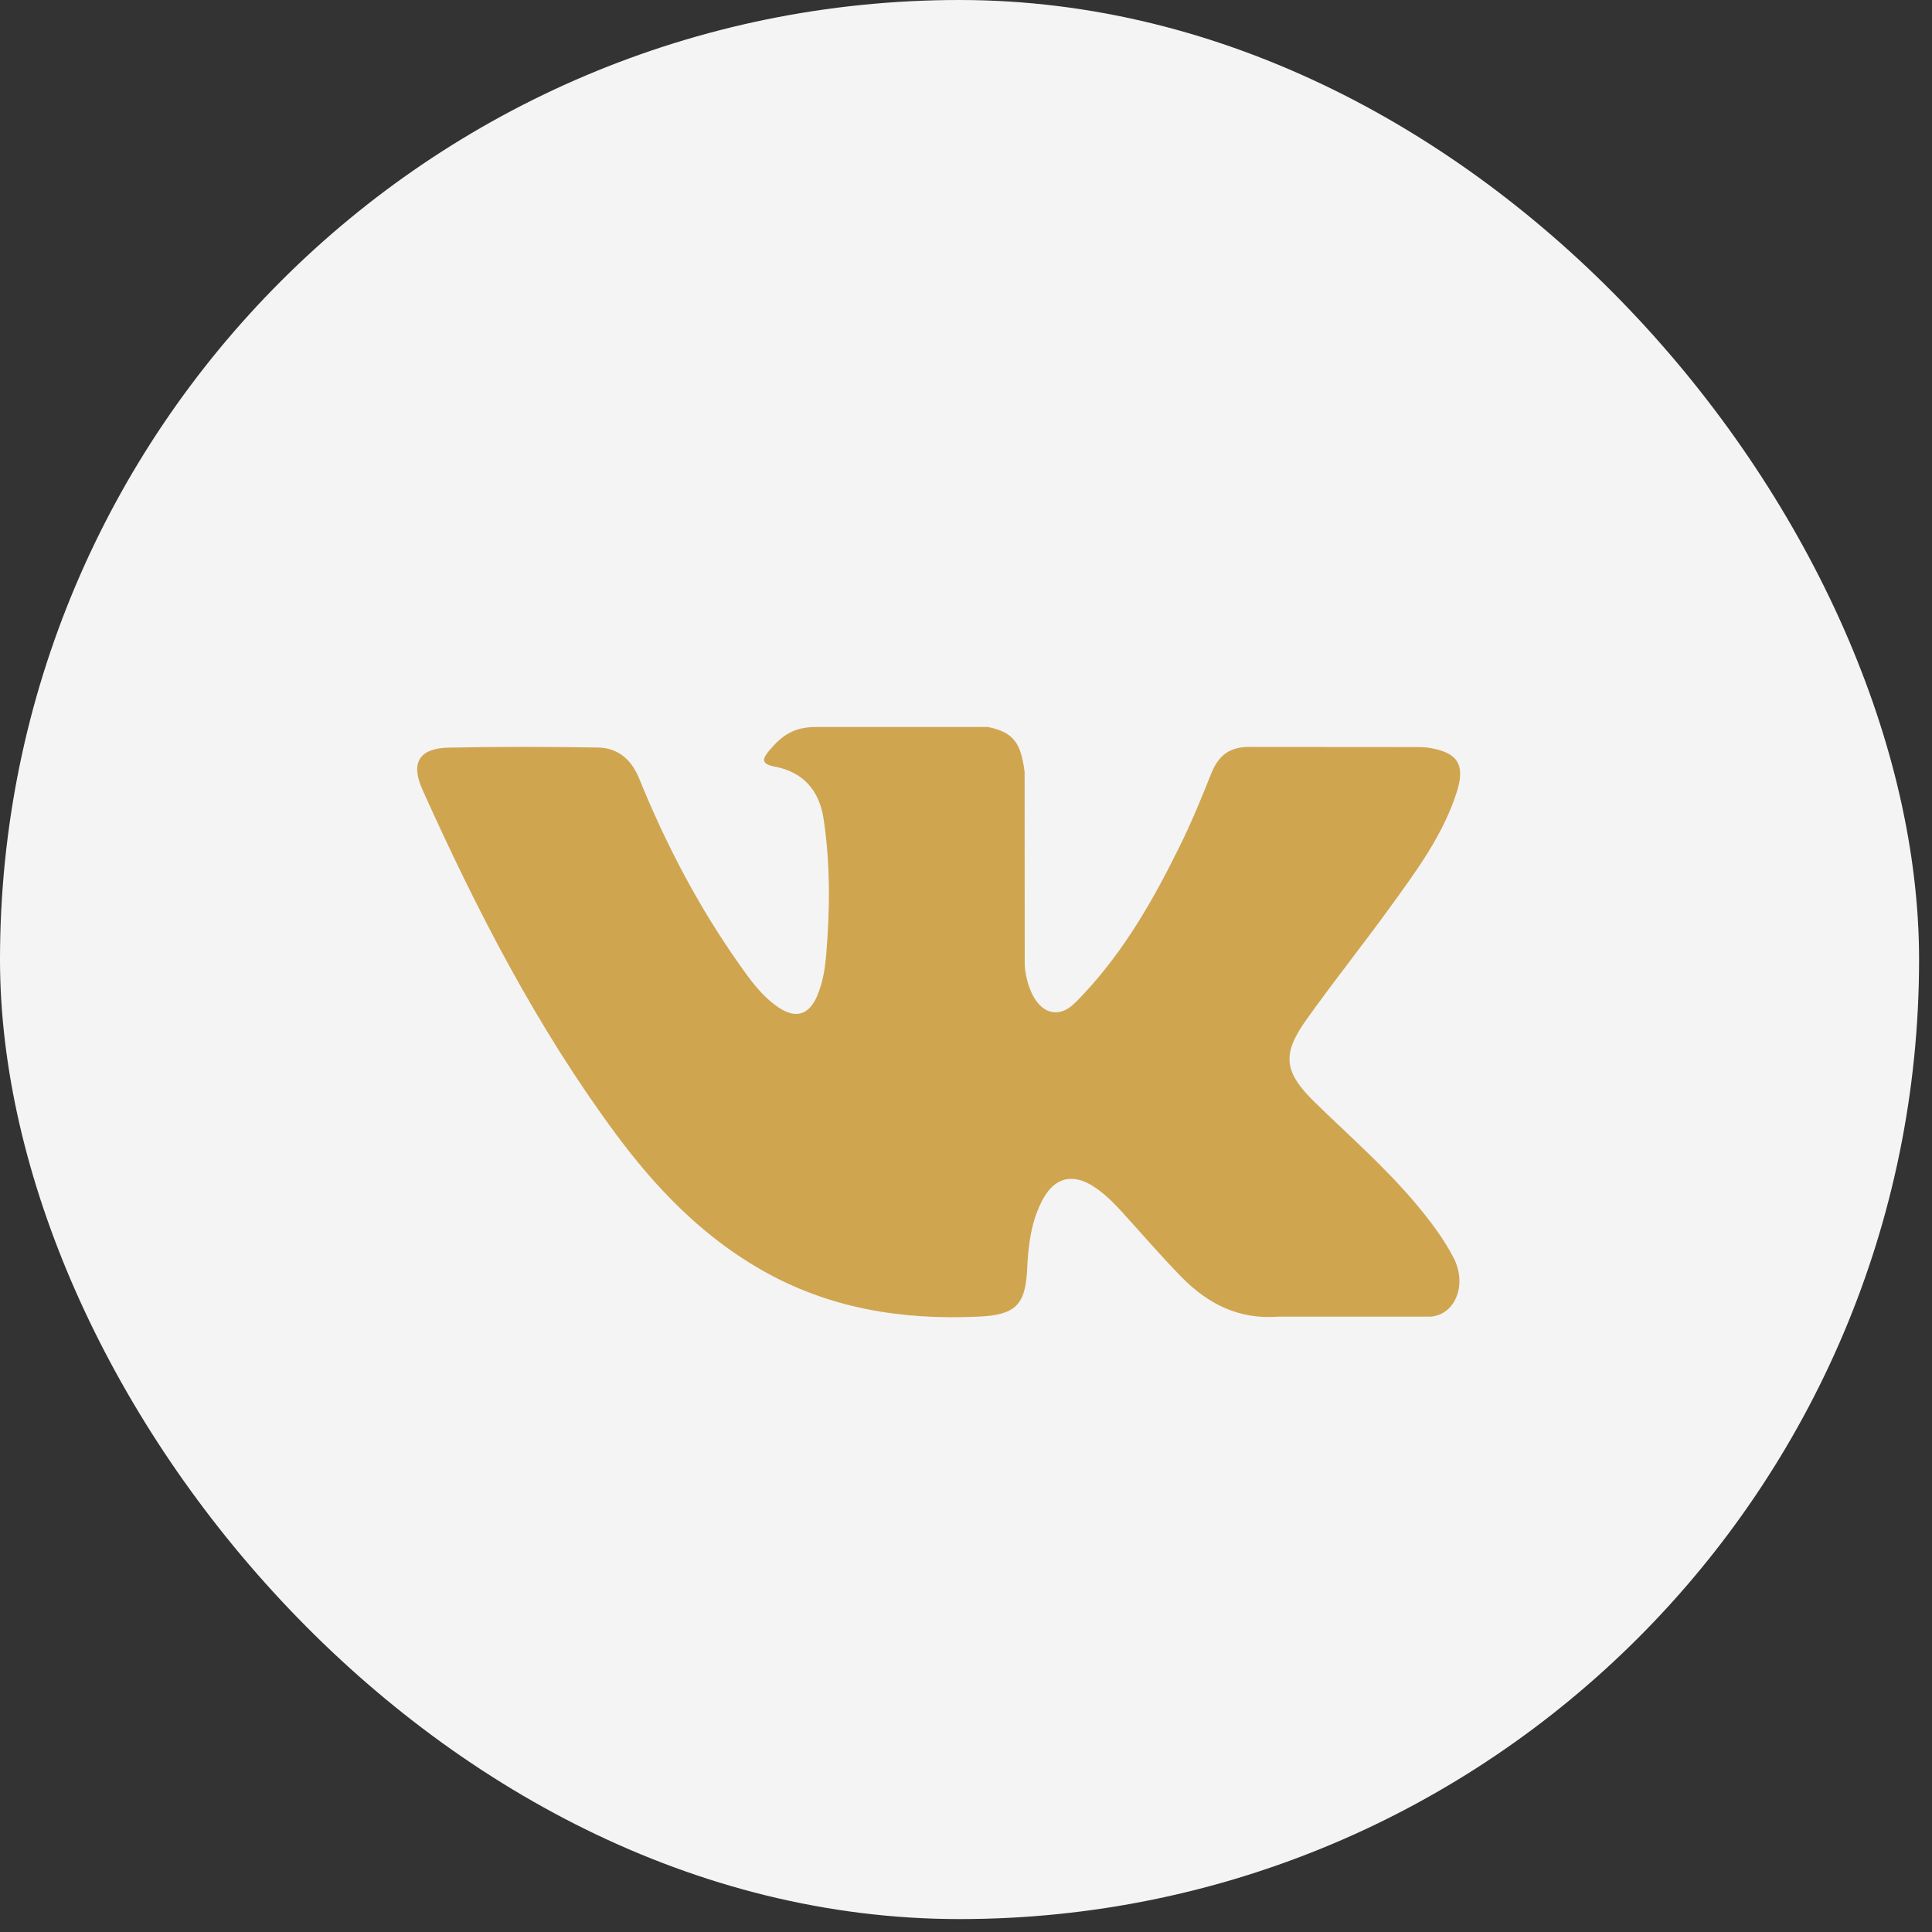 <svg width="48" height="48" viewBox="0 0 48 48" fill="none" xmlns="http://www.w3.org/2000/svg">
<rect x="0" y="0" width="48" height="48" fill="#333333" stroke="none"/>
<rect width="47.679" height="47.679" rx="23.839" fill="#F4F4F4"/>
<g clip-path="url(#clip0)">
<path d="M32.666 27.386C33.526 28.225 34.433 29.015 35.204 29.939C35.545 30.349 35.867 30.773 36.114 31.249C36.463 31.927 36.147 32.672 35.539 32.712L31.765 32.711C30.791 32.791 30.014 32.399 29.361 31.734C28.838 31.201 28.354 30.635 27.852 30.084C27.646 29.86 27.43 29.648 27.173 29.48C26.657 29.146 26.21 29.248 25.915 29.786C25.616 30.333 25.547 30.938 25.518 31.547C25.477 32.436 25.209 32.67 24.316 32.711C22.408 32.8 20.597 32.512 18.914 31.549C17.431 30.701 16.281 29.502 15.28 28.146C13.33 25.505 11.838 22.603 10.496 19.62C10.194 18.948 10.415 18.587 11.157 18.574C12.388 18.55 13.62 18.552 14.852 18.572C15.353 18.579 15.684 18.867 15.878 19.339C16.544 20.978 17.359 22.536 18.383 23.981C18.655 24.366 18.933 24.75 19.329 25.021C19.766 25.321 20.1 25.222 20.306 24.734C20.436 24.425 20.494 24.092 20.523 23.761C20.621 22.621 20.633 21.484 20.462 20.348C20.357 19.64 19.958 19.181 19.251 19.047C18.89 18.979 18.944 18.844 19.119 18.638C19.422 18.283 19.707 18.062 20.276 18.062H24.543C25.214 18.195 25.363 18.496 25.456 19.172L25.459 23.911C25.452 24.173 25.59 24.949 26.061 25.122C26.438 25.245 26.687 24.944 26.913 24.705C27.934 23.62 28.664 22.339 29.315 21.013C29.604 20.429 29.852 19.823 30.093 19.218C30.272 18.769 30.552 18.548 31.058 18.558L35.164 18.561C35.286 18.561 35.409 18.563 35.527 18.583C36.219 18.701 36.408 18.999 36.194 19.674C35.858 20.735 35.203 21.618 34.562 22.505C33.877 23.453 33.145 24.368 32.466 25.321C31.842 26.192 31.892 26.63 32.666 27.386Z" fill="#D0A550"/>
</g>
<defs>
<clipPath id="clip0">
<rect width="25.912" height="25.912" fill="white" transform="translate(10.365 12.438)"/>
</clipPath>
</defs>
</svg>
